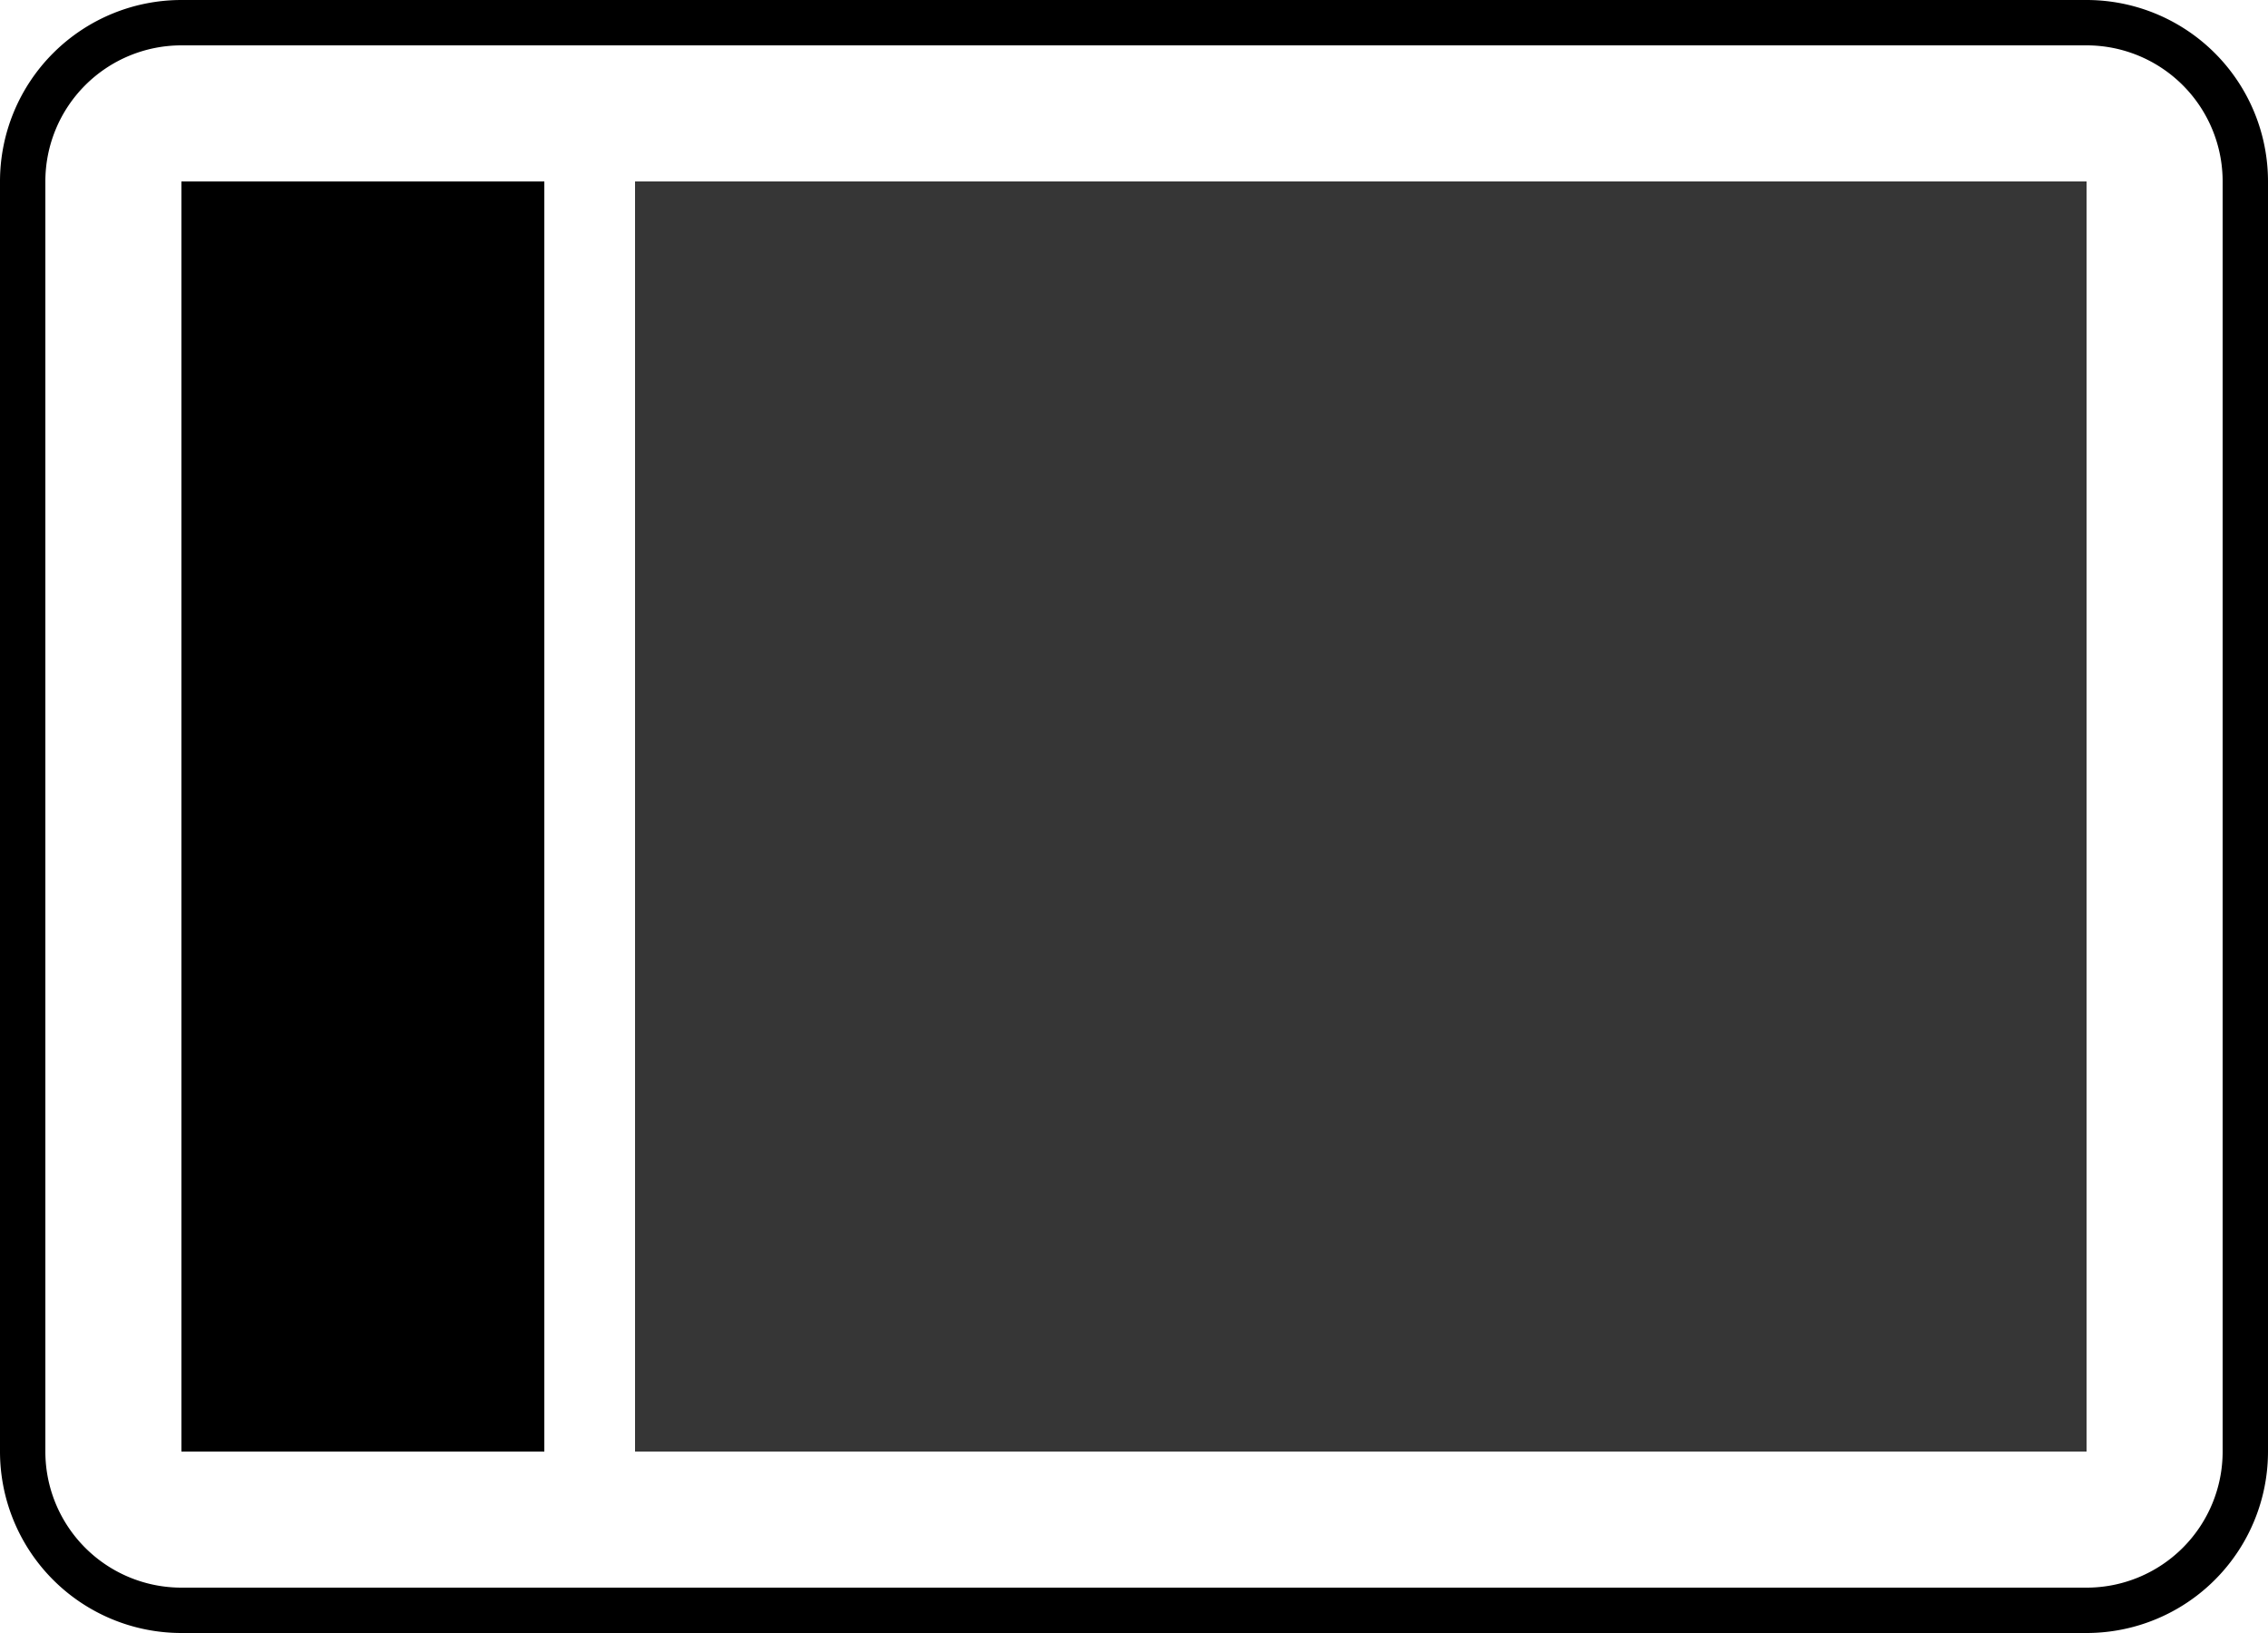 <svg width="50" height="36" xmlns="http://www.w3.org/2000/svg"><g fill="currentColor" fill-rule="evenodd"><path d="M4 0h42a4 4 0 014 4v28a4 4 0 01-4 4H4a4 4 0 01-4-4V4a4 4 0 014-4zm0 1a3 3 0 00-3 3v28a3 3 0 003 3h42a3 3 0 003-3V4a3 3 0 00-3-3H4z" fill-rule="nonzero"/><path d="M4 4h8v28H4z"/><path opacity=".789" d="M14 4h32v28H14z"/></g></svg>